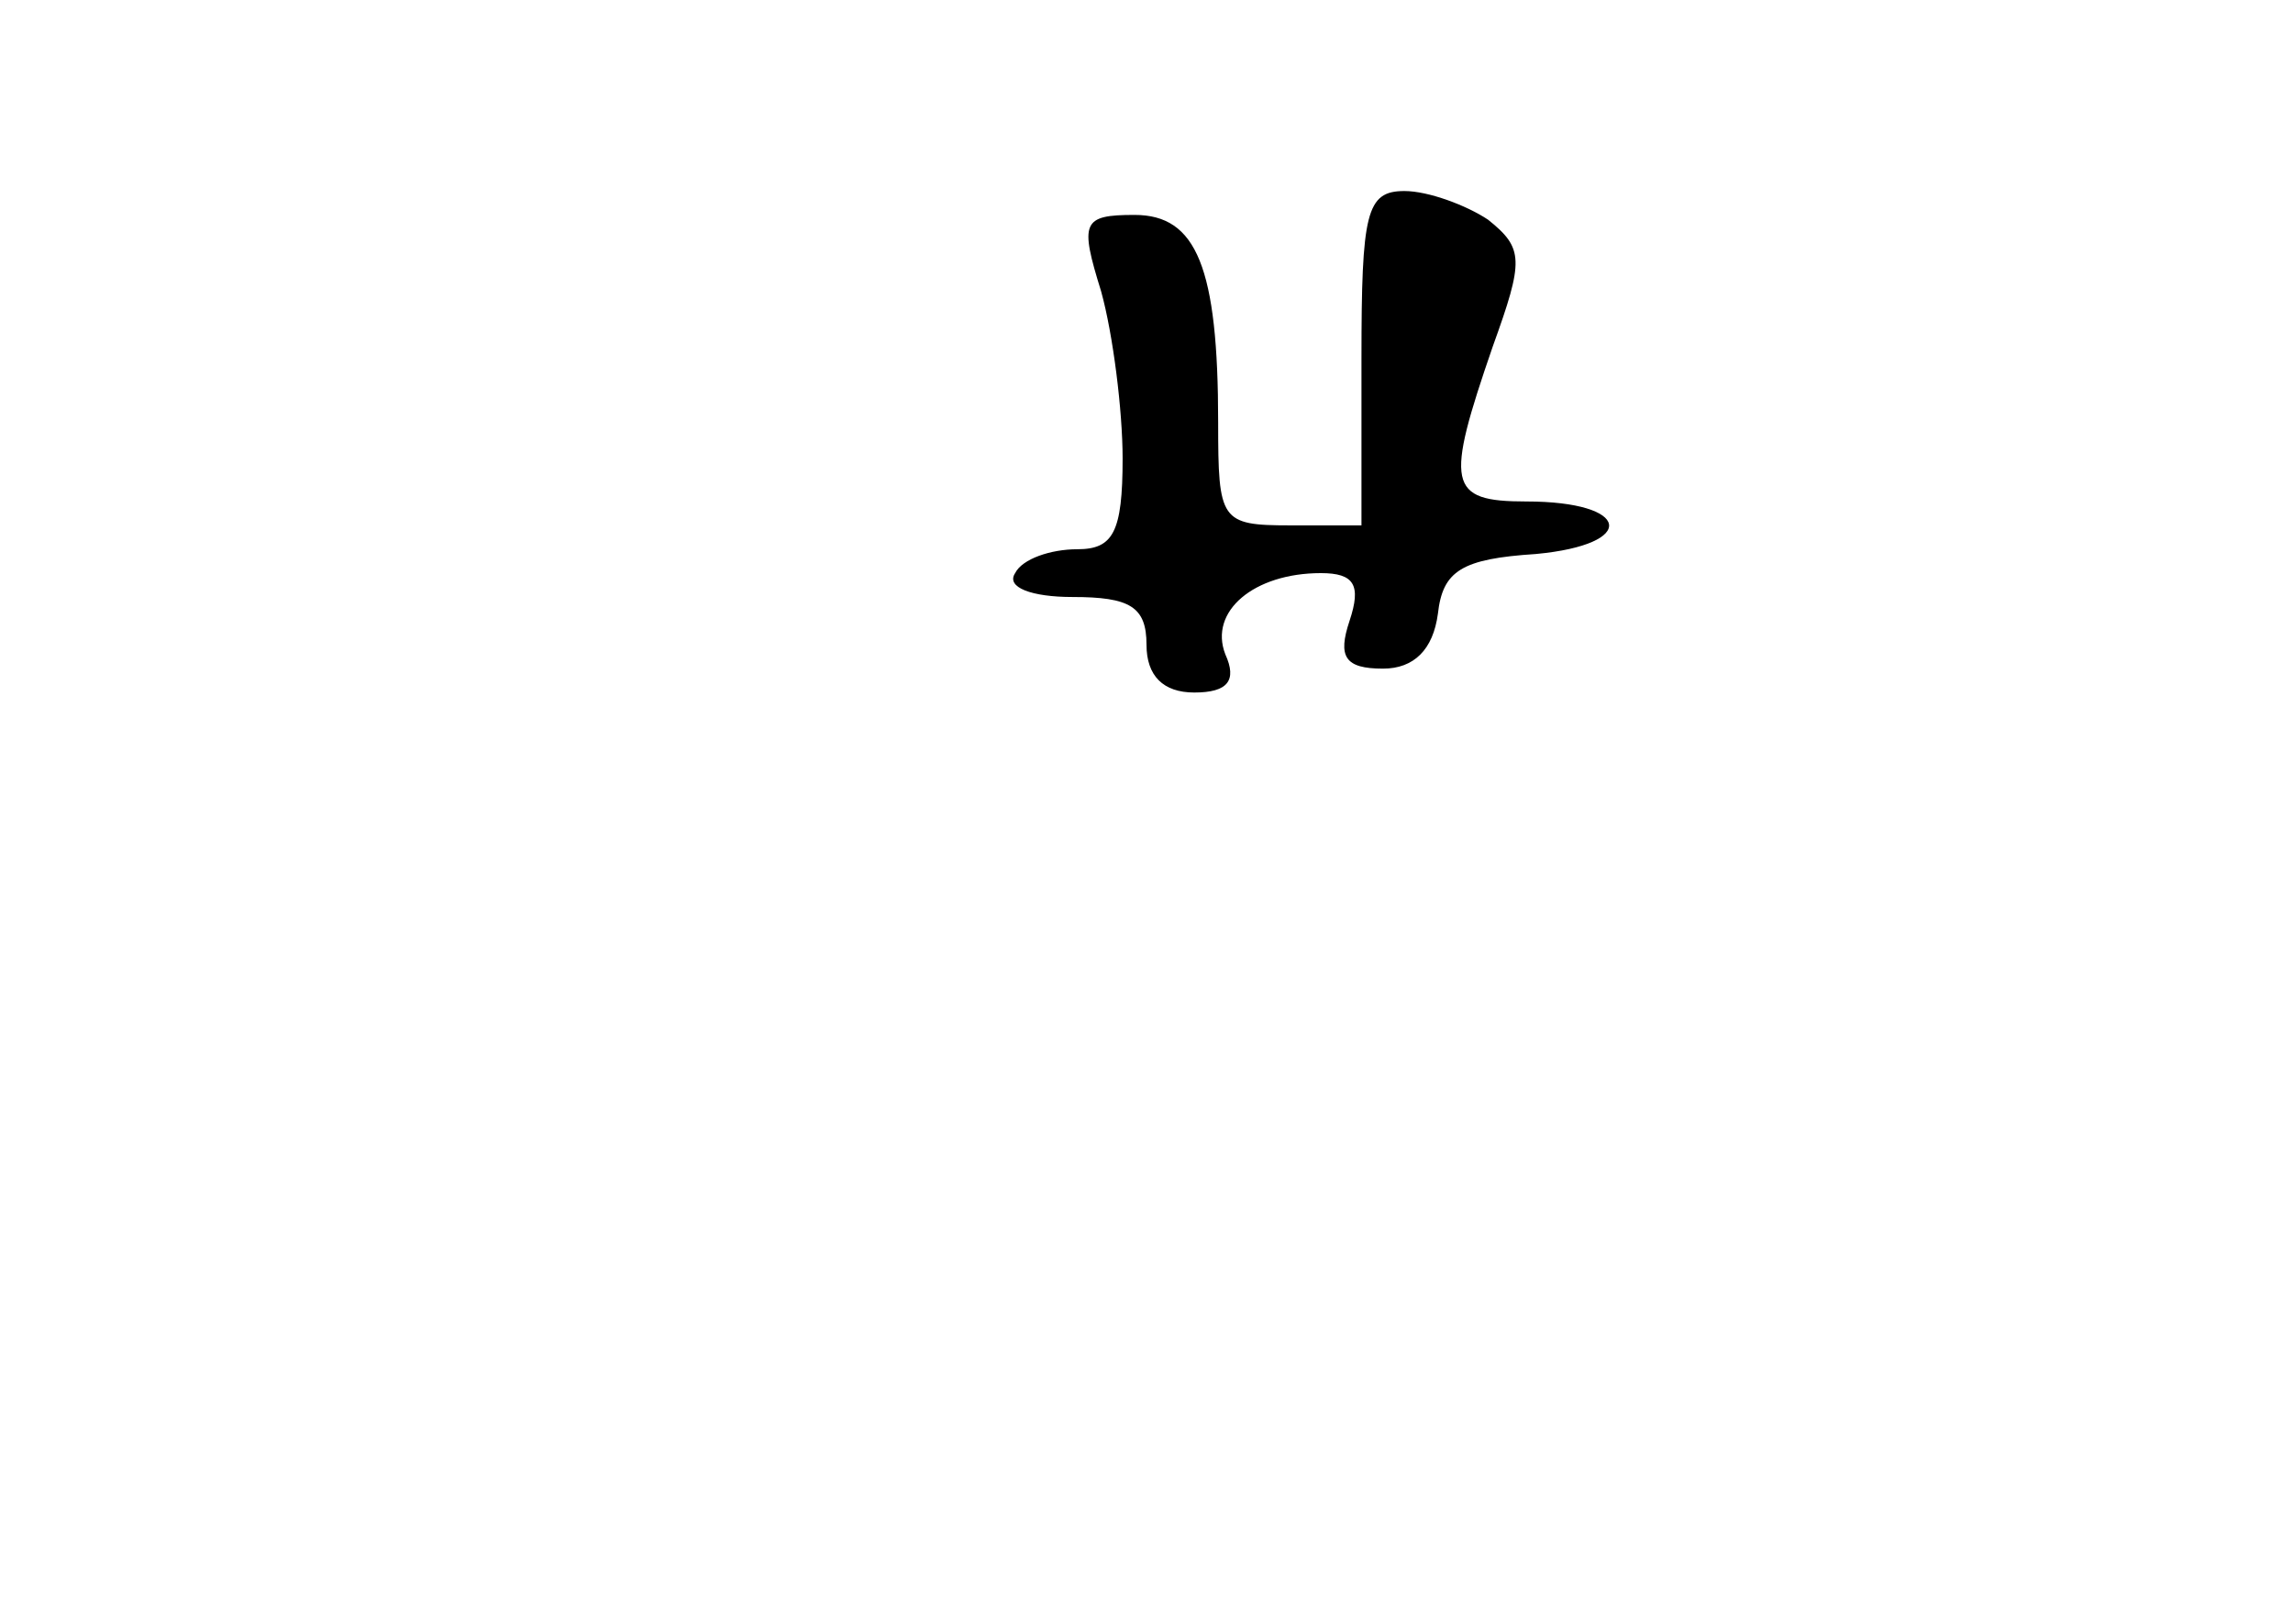 <?xml version="1.0" standalone="no"?>
<!DOCTYPE svg PUBLIC "-//W3C//DTD SVG 20010904//EN"
 "http://www.w3.org/TR/2001/REC-SVG-20010904/DTD/svg10.dtd">
<svg version="1.0" xmlns="http://www.w3.org/2000/svg"
 width="96pt" height="68pt" viewBox="0 0 96 68"
 preserveAspectRatio="xMidYMid meet">
<g transform="translate(0,68) scale(0.1,-0.1)"
fill="#000000" stroke="none">
<path d="M570 530 l0 -70 -30 0 c-29 0 -30 2 -30 43 0 65 -9 87 -35 87 -22 0
-23 -3 -14 -32 5 -18 9 -50 9 -70 0 -31 -4 -38 -19 -38 -11 0 -23 -4 -26 -10
-4 -6 7 -10 24 -10 24 0 31 -4 31 -20 0 -13 7 -20 20 -20 14 0 18 5 13 16 -7
18 12 34 40 34 14 0 17 -5 12 -20 -5 -15 -2 -20 14 -20 13 0 21 8 23 23 2 18
10 23 41 25 43 4 40 22 -4 22 -33 0 -34 7 -14 65 13 36 13 41 -2 53 -9 6 -25
12 -35 12 -16 0 -18 -9 -18 -70z"/>
</g>
</svg>
